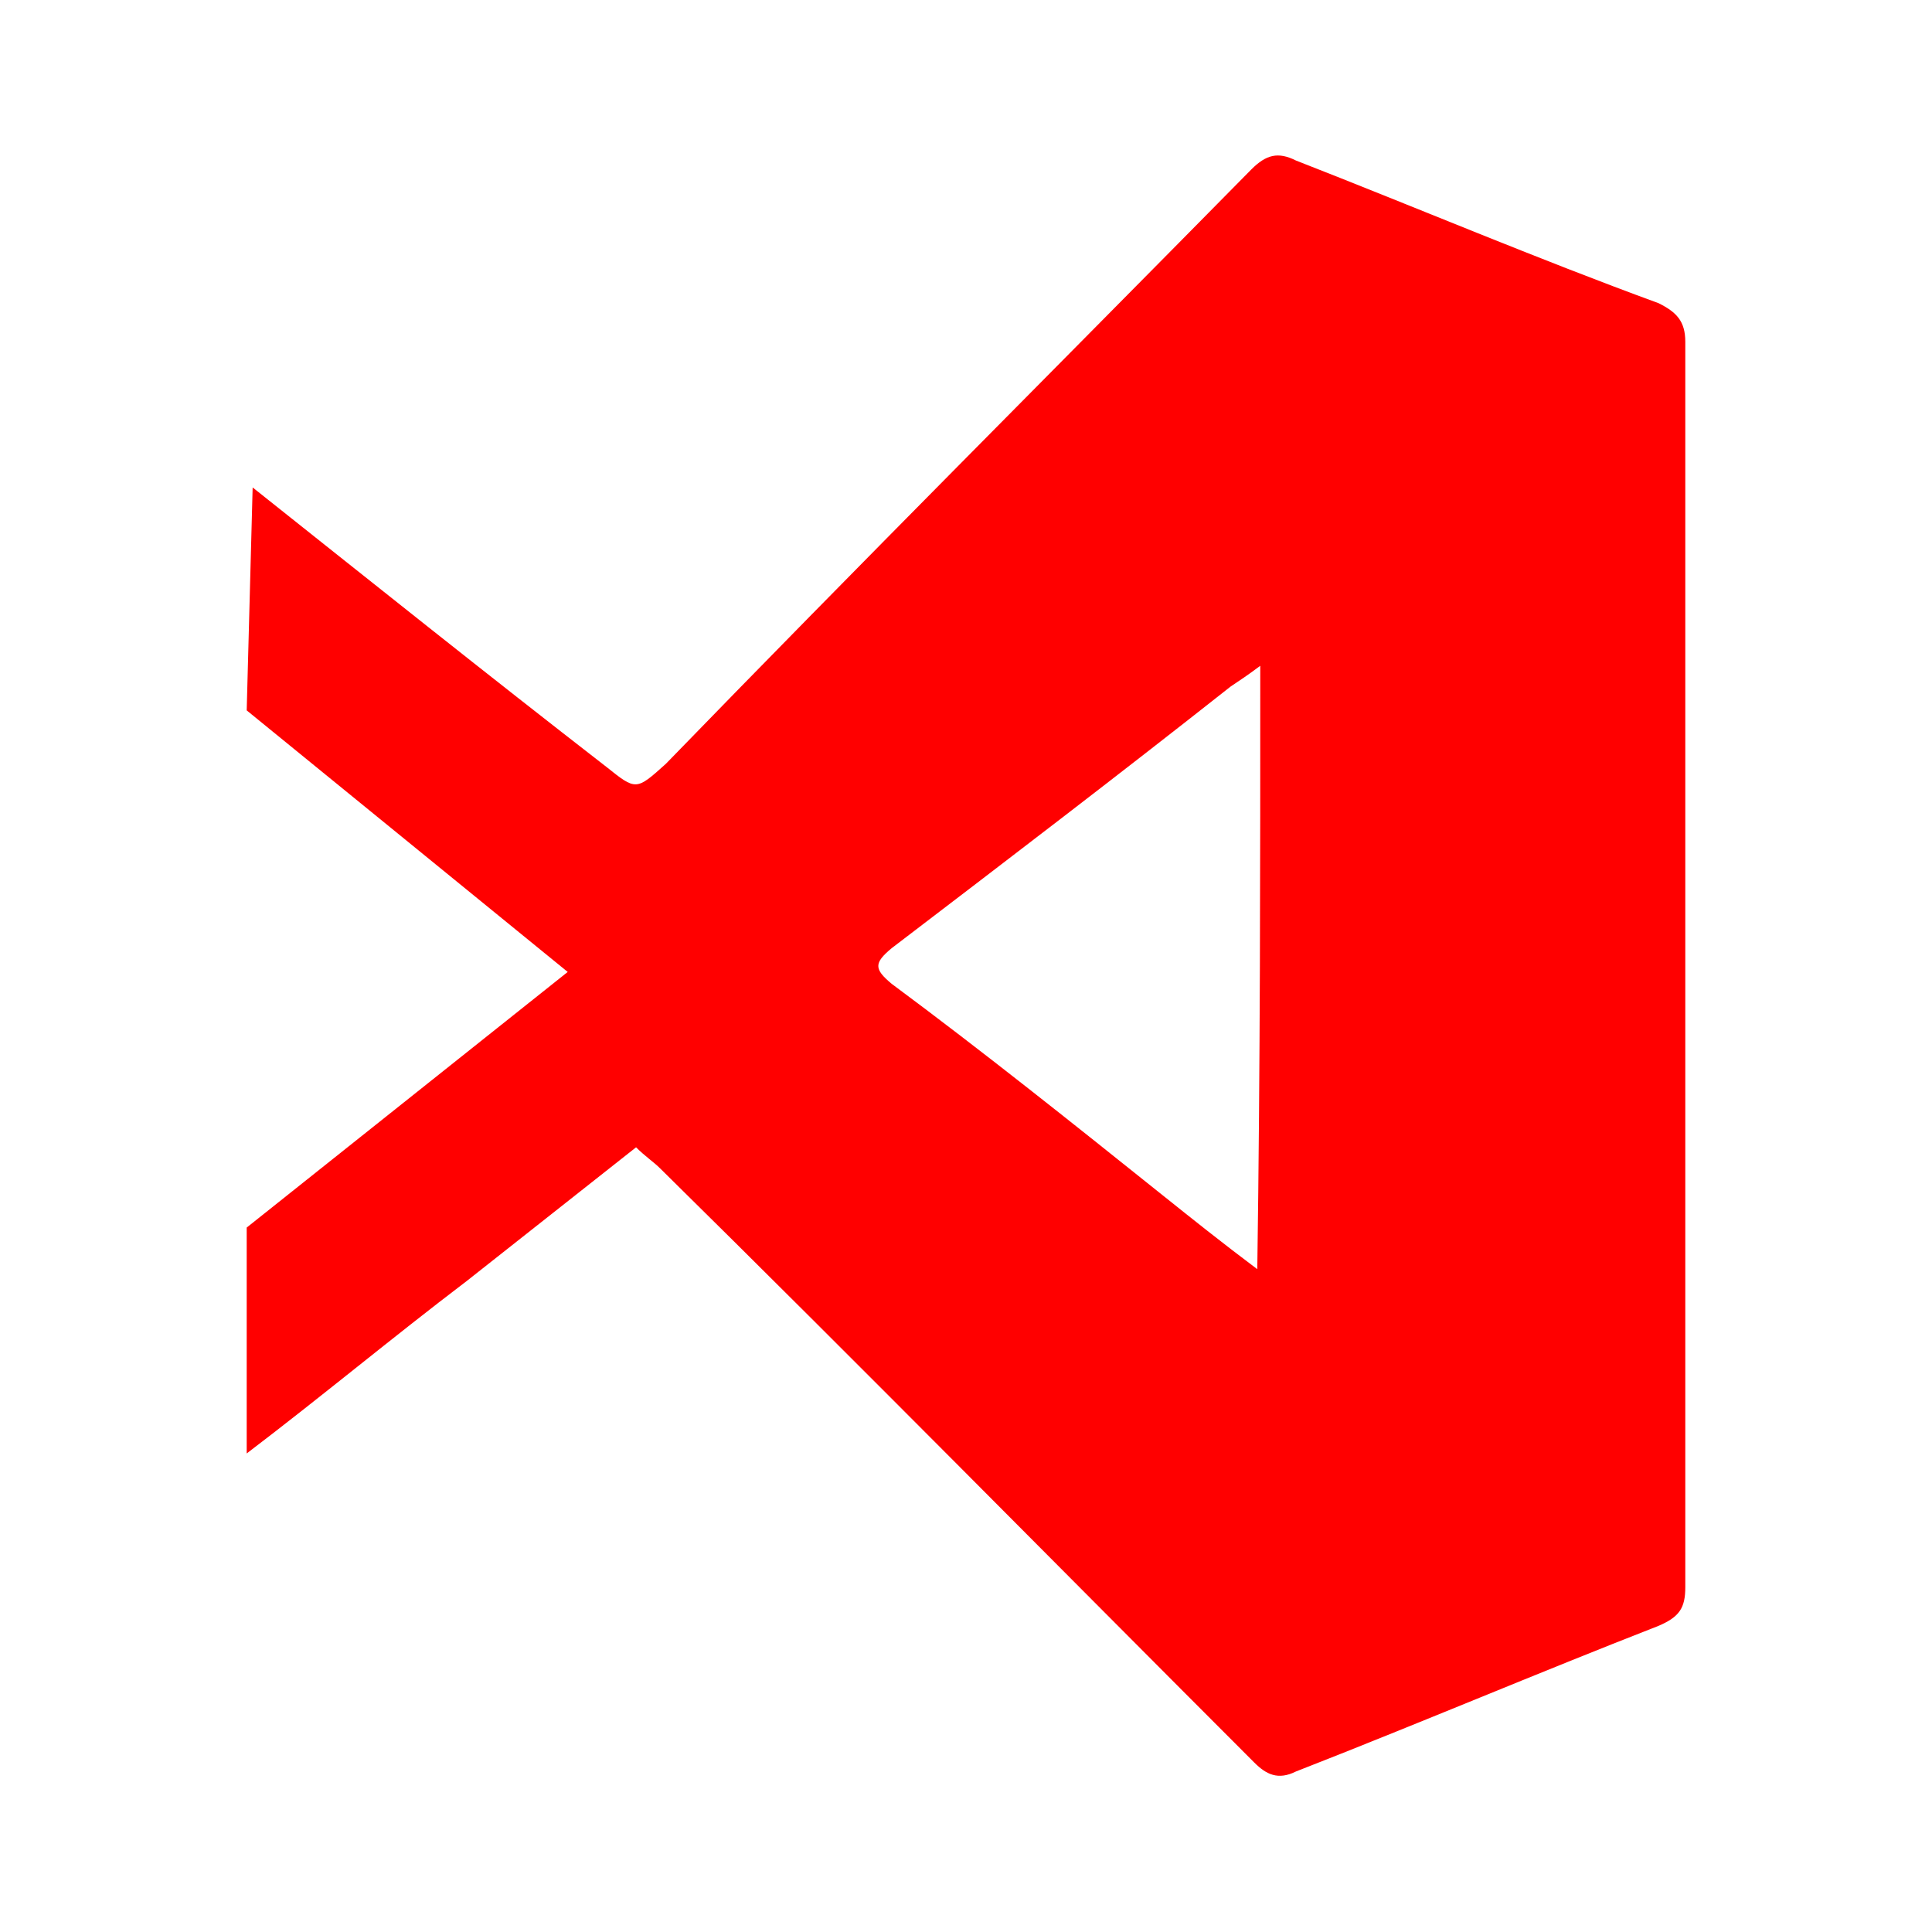 <?xml version="1.0" encoding="utf-8"?>
<!-- Generator: Adobe Illustrator 24.1.0, SVG Export Plug-In . SVG Version: 6.00 Build 0)  -->
<svg version="1.1" baseProfile="basic" id="Camada_1"
	 xmlns="http://www.w3.org/2000/svg" xmlns:xlink="http://www.w3.org/1999/xlink" x="0px" y="0px" viewBox="0 0 65 65"
	 xml:space="preserve">
<style type="text/css">
	.st0{fill:#FF0000;}
</style>
<path class="st0" d="M8.5,16.4c3.9,3.1,7.9,6.3,11.9,9.4c1,0.8,1,0.8,2-0.1C28.9,19,35.5,12.4,42.1,5.7c0.5-0.5,0.9-0.6,1.5-0.3
	c4.1,1.6,8.1,3.3,12.2,4.8c0.6,0.3,0.9,0.6,0.9,1.3c0,14,0,27.9,0,41.9c0,0.7-0.2,1-0.9,1.3c-4.1,1.6-8.1,3.3-12.2,4.9
	c-0.6,0.3-1,0.1-1.4-0.3c-6.7-6.7-13.3-13.4-20-20c-0.2-0.2-0.5-0.4-0.8-0.7c-1.9,1.5-3.8,3-5.7,4.5c-2.5,1.9-4.9,3.9-7.4,5.8v-7.6
	l10.8-8.6L8.3,23.9L8.5,16.4z M42.4,22.4c-0.4,0.3-0.7,0.5-1,0.7c-3.8,3-7.6,5.9-11.4,8.8c-0.6,0.5-0.6,0.7,0,1.2
	c3.1,2.3,6.1,4.7,9.1,7.1c1,0.8,2,1.6,3.2,2.5C42.4,35.8,42.4,29.2,42.4,22.4z"/>
</svg>
